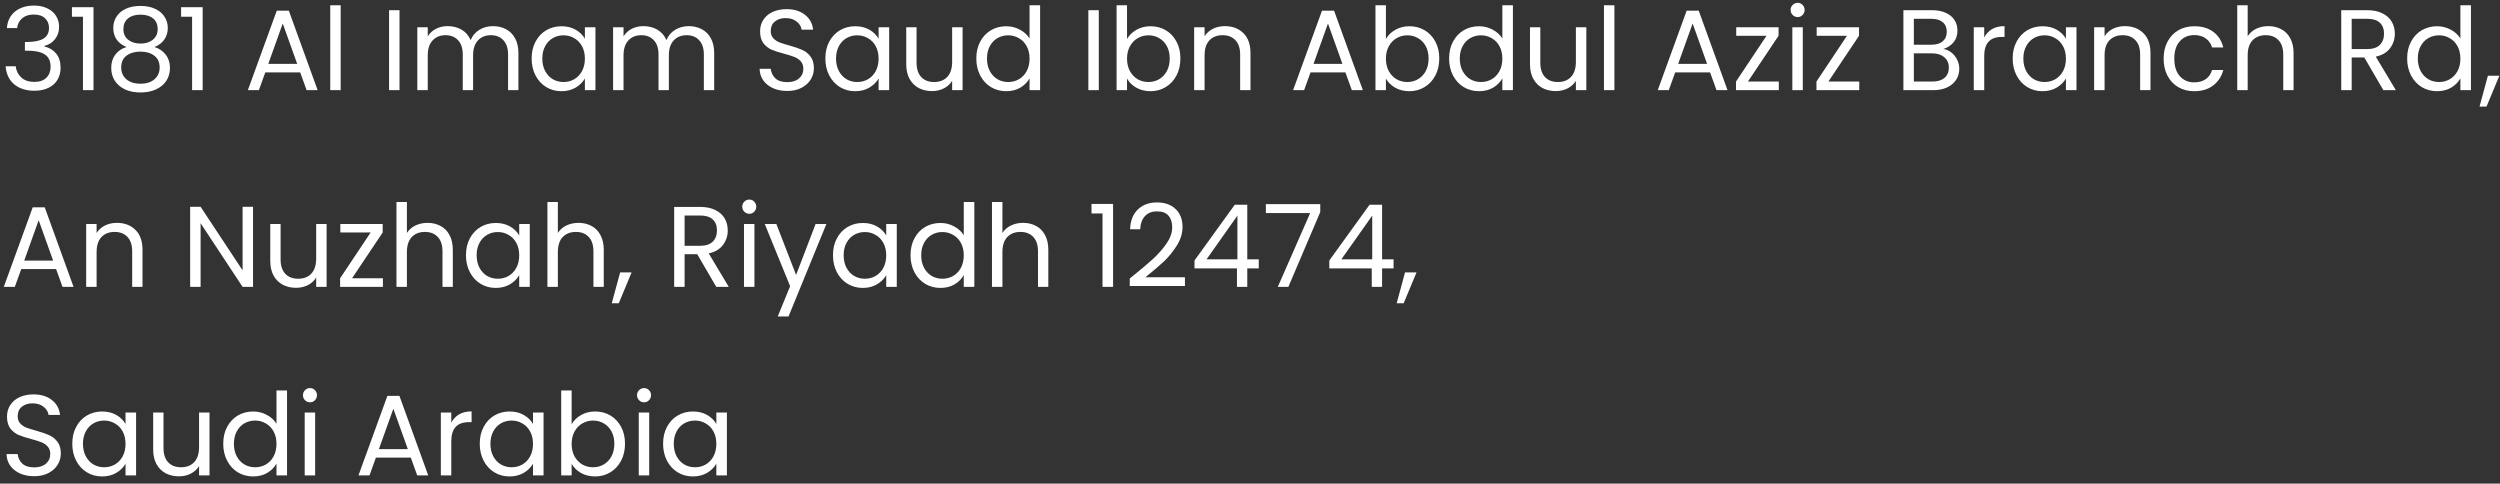 <svg width="305" height="59" viewBox="0 0 305 59" fill="none" xmlns="http://www.w3.org/2000/svg">
<rect x="0" y="0" width="305" height="59" fill="#333333" stroke="none"/>
<path d="M0.84 3.426C0.905 2.567 1.237 1.895 1.834 1.41C2.431 0.925 3.206 0.682 4.158 0.682C4.793 0.682 5.339 0.799 5.796 1.032C6.263 1.256 6.613 1.564 6.846 1.956C7.089 2.348 7.21 2.791 7.21 3.286C7.21 3.865 7.042 4.364 6.706 4.784C6.379 5.204 5.95 5.475 5.418 5.596V5.666C6.025 5.815 6.505 6.109 6.86 6.548C7.215 6.987 7.392 7.561 7.392 8.27C7.392 8.802 7.271 9.283 7.028 9.712C6.785 10.132 6.421 10.463 5.936 10.706C5.451 10.949 4.867 11.07 4.186 11.07C3.197 11.07 2.385 10.813 1.75 10.3C1.115 9.777 0.761 9.04 0.686 8.088H1.918C1.983 8.648 2.212 9.105 2.604 9.46C2.996 9.815 3.519 9.992 4.172 9.992C4.825 9.992 5.32 9.824 5.656 9.488C6.001 9.143 6.174 8.699 6.174 8.158C6.174 7.458 5.941 6.954 5.474 6.646C5.007 6.338 4.303 6.184 3.36 6.184H3.038V5.12H3.374C4.233 5.111 4.881 4.971 5.32 4.7C5.759 4.42 5.978 3.991 5.978 3.412C5.978 2.917 5.815 2.521 5.488 2.222C5.171 1.923 4.713 1.774 4.116 1.774C3.537 1.774 3.071 1.923 2.716 2.222C2.361 2.521 2.151 2.922 2.086 3.426H0.84ZM8.776 2.04V0.878H11.408V11H10.12V2.04H8.776ZM15.444 5.736C14.922 5.531 14.521 5.232 14.241 4.84C13.96 4.448 13.82 3.972 13.82 3.412C13.82 2.908 13.947 2.455 14.198 2.054C14.45 1.643 14.824 1.321 15.319 1.088C15.822 0.845 16.429 0.724 17.139 0.724C17.848 0.724 18.45 0.845 18.945 1.088C19.448 1.321 19.826 1.643 20.078 2.054C20.34 2.455 20.471 2.908 20.471 3.412C20.471 3.953 20.326 4.429 20.037 4.84C19.747 5.241 19.351 5.54 18.846 5.736C19.425 5.913 19.883 6.226 20.218 6.674C20.564 7.113 20.736 7.645 20.736 8.27C20.736 8.877 20.587 9.409 20.288 9.866C19.99 10.314 19.565 10.664 19.015 10.916C18.473 11.159 17.848 11.28 17.139 11.28C16.429 11.28 15.804 11.159 15.262 10.916C14.73 10.664 14.315 10.314 14.017 9.866C13.718 9.409 13.569 8.877 13.569 8.27C13.569 7.645 13.736 7.108 14.072 6.66C14.409 6.212 14.866 5.904 15.444 5.736ZM19.238 3.566C19.238 2.997 19.052 2.558 18.678 2.25C18.305 1.942 17.792 1.788 17.139 1.788C16.494 1.788 15.986 1.942 15.613 2.25C15.239 2.558 15.053 3.001 15.053 3.58C15.053 4.103 15.244 4.523 15.627 4.84C16.018 5.157 16.523 5.316 17.139 5.316C17.764 5.316 18.268 5.157 18.651 4.84C19.043 4.513 19.238 4.089 19.238 3.566ZM17.139 6.296C16.448 6.296 15.883 6.459 15.444 6.786C15.006 7.103 14.787 7.584 14.787 8.228C14.787 8.825 14.996 9.306 15.416 9.67C15.846 10.034 16.42 10.216 17.139 10.216C17.857 10.216 18.427 10.034 18.846 9.67C19.267 9.306 19.477 8.825 19.477 8.228C19.477 7.603 19.262 7.127 18.832 6.8C18.403 6.464 17.838 6.296 17.139 6.296ZM22.093 2.04V0.878H24.724V11H23.436V2.04H22.093ZM36.623 8.83H32.367L31.583 11H30.239L33.767 1.298H35.237L38.751 11H37.407L36.623 8.83ZM36.259 7.794L34.495 2.866L32.731 7.794H36.259ZM41.563 0.64V11H40.289V0.64H41.563ZM48.741 1.242V11H47.467V1.242H48.741ZM60.138 3.188C60.735 3.188 61.267 3.314 61.734 3.566C62.201 3.809 62.569 4.177 62.84 4.672C63.111 5.167 63.246 5.769 63.246 6.478V11H61.986V6.66C61.986 5.895 61.795 5.311 61.412 4.91C61.039 4.499 60.53 4.294 59.886 4.294C59.223 4.294 58.696 4.509 58.304 4.938C57.912 5.358 57.716 5.969 57.716 6.772V11H56.456V6.66C56.456 5.895 56.265 5.311 55.882 4.91C55.509 4.499 55 4.294 54.356 4.294C53.693 4.294 53.166 4.509 52.774 4.938C52.382 5.358 52.186 5.969 52.186 6.772V11H50.912V3.328H52.186V4.434C52.438 4.033 52.774 3.725 53.194 3.51C53.623 3.295 54.095 3.188 54.608 3.188C55.252 3.188 55.821 3.333 56.316 3.622C56.811 3.911 57.179 4.336 57.422 4.896C57.637 4.355 57.991 3.935 58.486 3.636C58.981 3.337 59.531 3.188 60.138 3.188ZM64.86 7.136C64.86 6.352 65.019 5.666 65.336 5.078C65.653 4.481 66.087 4.019 66.638 3.692C67.198 3.365 67.819 3.202 68.5 3.202C69.172 3.202 69.755 3.347 70.25 3.636C70.745 3.925 71.113 4.289 71.356 4.728V3.328H72.644V11H71.356V9.572C71.104 10.02 70.726 10.393 70.222 10.692C69.727 10.981 69.148 11.126 68.486 11.126C67.805 11.126 67.189 10.958 66.638 10.622C66.087 10.286 65.653 9.815 65.336 9.208C65.019 8.601 64.86 7.911 64.86 7.136ZM71.356 7.15C71.356 6.571 71.239 6.067 71.006 5.638C70.772 5.209 70.455 4.882 70.054 4.658C69.662 4.425 69.228 4.308 68.752 4.308C68.276 4.308 67.842 4.42 67.45 4.644C67.058 4.868 66.745 5.195 66.512 5.624C66.278 6.053 66.162 6.557 66.162 7.136C66.162 7.724 66.278 8.237 66.512 8.676C66.745 9.105 67.058 9.437 67.45 9.67C67.842 9.894 68.276 10.006 68.752 10.006C69.228 10.006 69.662 9.894 70.054 9.67C70.455 9.437 70.772 9.105 71.006 8.676C71.239 8.237 71.356 7.729 71.356 7.15ZM84.023 3.188C84.62 3.188 85.152 3.314 85.619 3.566C86.085 3.809 86.454 4.177 86.725 4.672C86.995 5.167 87.131 5.769 87.131 6.478V11H85.871V6.66C85.871 5.895 85.679 5.311 85.297 4.91C84.923 4.499 84.415 4.294 83.771 4.294C83.108 4.294 82.581 4.509 82.189 4.938C81.797 5.358 81.601 5.969 81.601 6.772V11H80.341V6.66C80.341 5.895 80.149 5.311 79.767 4.91C79.393 4.499 78.885 4.294 78.241 4.294C77.578 4.294 77.051 4.509 76.659 4.938C76.267 5.358 76.071 5.969 76.071 6.772V11H74.797V3.328H76.071V4.434C76.323 4.033 76.659 3.725 77.079 3.51C77.508 3.295 77.979 3.188 78.493 3.188C79.137 3.188 79.706 3.333 80.201 3.622C80.695 3.911 81.064 4.336 81.307 4.896C81.521 4.355 81.876 3.935 82.371 3.636C82.865 3.337 83.416 3.188 84.023 3.188ZM96.047 11.098C95.403 11.098 94.824 10.986 94.311 10.762C93.807 10.529 93.41 10.211 93.121 9.81C92.832 9.399 92.682 8.928 92.673 8.396H94.031C94.078 8.853 94.264 9.241 94.591 9.558C94.927 9.866 95.412 10.02 96.047 10.02C96.654 10.02 97.13 9.871 97.475 9.572C97.83 9.264 98.007 8.872 98.007 8.396C98.007 8.023 97.904 7.719 97.699 7.486C97.494 7.253 97.237 7.075 96.929 6.954C96.621 6.833 96.206 6.702 95.683 6.562C95.039 6.394 94.521 6.226 94.129 6.058C93.746 5.89 93.415 5.629 93.135 5.274C92.864 4.91 92.729 4.425 92.729 3.818C92.729 3.286 92.864 2.815 93.135 2.404C93.406 1.993 93.784 1.676 94.269 1.452C94.764 1.228 95.328 1.116 95.963 1.116C96.878 1.116 97.624 1.345 98.203 1.802C98.791 2.259 99.122 2.866 99.197 3.622H97.797C97.75 3.249 97.554 2.922 97.209 2.642C96.864 2.353 96.406 2.208 95.837 2.208C95.305 2.208 94.871 2.348 94.535 2.628C94.199 2.899 94.031 3.281 94.031 3.776C94.031 4.131 94.129 4.42 94.325 4.644C94.53 4.868 94.778 5.041 95.067 5.162C95.366 5.274 95.781 5.405 96.313 5.554C96.957 5.731 97.475 5.909 97.867 6.086C98.259 6.254 98.595 6.52 98.875 6.884C99.155 7.239 99.295 7.724 99.295 8.34C99.295 8.816 99.169 9.264 98.917 9.684C98.665 10.104 98.292 10.445 97.797 10.706C97.302 10.967 96.719 11.098 96.047 11.098ZM100.694 7.136C100.694 6.352 100.852 5.666 101.17 5.078C101.487 4.481 101.921 4.019 102.472 3.692C103.032 3.365 103.652 3.202 104.334 3.202C105.006 3.202 105.589 3.347 106.084 3.636C106.578 3.925 106.947 4.289 107.19 4.728V3.328H108.478V11H107.19V9.572C106.938 10.02 106.56 10.393 106.056 10.692C105.561 10.981 104.982 11.126 104.32 11.126C103.638 11.126 103.022 10.958 102.472 10.622C101.921 10.286 101.487 9.815 101.17 9.208C100.852 8.601 100.694 7.911 100.694 7.136ZM107.19 7.15C107.19 6.571 107.073 6.067 106.84 5.638C106.606 5.209 106.289 4.882 105.888 4.658C105.496 4.425 105.062 4.308 104.586 4.308C104.11 4.308 103.676 4.42 103.284 4.644C102.892 4.868 102.579 5.195 102.346 5.624C102.112 6.053 101.996 6.557 101.996 7.136C101.996 7.724 102.112 8.237 102.346 8.676C102.579 9.105 102.892 9.437 103.284 9.67C103.676 9.894 104.11 10.006 104.586 10.006C105.062 10.006 105.496 9.894 105.888 9.67C106.289 9.437 106.606 9.105 106.84 8.676C107.073 8.237 107.19 7.729 107.19 7.15ZM117.435 3.328V11H116.161V9.866C115.918 10.258 115.577 10.566 115.139 10.79C114.709 11.005 114.233 11.112 113.711 11.112C113.113 11.112 112.577 10.991 112.101 10.748C111.625 10.496 111.247 10.123 110.967 9.628C110.696 9.133 110.561 8.531 110.561 7.822V3.328H111.821V7.654C111.821 8.41 112.012 8.993 112.395 9.404C112.777 9.805 113.3 10.006 113.963 10.006C114.644 10.006 115.181 9.796 115.573 9.376C115.965 8.956 116.161 8.345 116.161 7.542V3.328H117.435ZM119.11 7.136C119.11 6.352 119.268 5.666 119.586 5.078C119.903 4.481 120.337 4.019 120.888 3.692C121.448 3.365 122.073 3.202 122.764 3.202C123.361 3.202 123.916 3.342 124.43 3.622C124.943 3.893 125.335 4.252 125.606 4.7V0.64H126.894V11H125.606V9.558C125.354 10.015 124.98 10.393 124.486 10.692C123.991 10.981 123.412 11.126 122.75 11.126C122.068 11.126 121.448 10.958 120.888 10.622C120.337 10.286 119.903 9.815 119.586 9.208C119.268 8.601 119.11 7.911 119.11 7.136ZM125.606 7.15C125.606 6.571 125.489 6.067 125.256 5.638C125.022 5.209 124.705 4.882 124.304 4.658C123.912 4.425 123.478 4.308 123.002 4.308C122.526 4.308 122.092 4.42 121.7 4.644C121.308 4.868 120.995 5.195 120.762 5.624C120.528 6.053 120.412 6.557 120.412 7.136C120.412 7.724 120.528 8.237 120.762 8.676C120.995 9.105 121.308 9.437 121.7 9.67C122.092 9.894 122.526 10.006 123.002 10.006C123.478 10.006 123.912 9.894 124.304 9.67C124.705 9.437 125.022 9.105 125.256 8.676C125.489 8.237 125.606 7.729 125.606 7.15ZM134.053 1.242V11H132.779V1.242H134.053ZM137.498 4.756C137.76 4.299 138.142 3.925 138.646 3.636C139.15 3.347 139.724 3.202 140.368 3.202C141.059 3.202 141.68 3.365 142.23 3.692C142.781 4.019 143.215 4.481 143.532 5.078C143.85 5.666 144.008 6.352 144.008 7.136C144.008 7.911 143.85 8.601 143.532 9.208C143.215 9.815 142.776 10.286 142.216 10.622C141.666 10.958 141.05 11.126 140.368 11.126C139.706 11.126 139.122 10.981 138.618 10.692C138.124 10.403 137.75 10.034 137.498 9.586V11H136.224V0.64H137.498V4.756ZM142.706 7.136C142.706 6.557 142.59 6.053 142.356 5.624C142.123 5.195 141.806 4.868 141.404 4.644C141.012 4.42 140.578 4.308 140.102 4.308C139.636 4.308 139.202 4.425 138.8 4.658C138.408 4.882 138.091 5.213 137.848 5.652C137.615 6.081 137.498 6.581 137.498 7.15C137.498 7.729 137.615 8.237 137.848 8.676C138.091 9.105 138.408 9.437 138.8 9.67C139.202 9.894 139.636 10.006 140.102 10.006C140.578 10.006 141.012 9.894 141.404 9.67C141.806 9.437 142.123 9.105 142.356 8.676C142.59 8.237 142.706 7.724 142.706 7.136ZM149.423 3.188C150.357 3.188 151.113 3.473 151.691 4.042C152.27 4.602 152.559 5.414 152.559 6.478V11H151.299V6.66C151.299 5.895 151.108 5.311 150.725 4.91C150.343 4.499 149.82 4.294 149.157 4.294C148.485 4.294 147.949 4.504 147.547 4.924C147.155 5.344 146.959 5.955 146.959 6.758V11H145.685V3.328H146.959V4.42C147.211 4.028 147.552 3.725 147.981 3.51C148.42 3.295 148.901 3.188 149.423 3.188ZM164.141 8.83H159.885L159.101 11H157.757L161.285 1.298H162.755L166.269 11H164.925L164.141 8.83ZM163.777 7.794L162.013 2.866L160.249 7.794H163.777ZM169.081 4.756C169.342 4.299 169.725 3.925 170.229 3.636C170.733 3.347 171.307 3.202 171.951 3.202C172.641 3.202 173.262 3.365 173.813 3.692C174.363 4.019 174.797 4.481 175.115 5.078C175.432 5.666 175.591 6.352 175.591 7.136C175.591 7.911 175.432 8.601 175.115 9.208C174.797 9.815 174.359 10.286 173.799 10.622C173.248 10.958 172.632 11.126 171.951 11.126C171.288 11.126 170.705 10.981 170.201 10.692C169.706 10.403 169.333 10.034 169.081 9.586V11H167.807V0.64H169.081V4.756ZM174.289 7.136C174.289 6.557 174.172 6.053 173.939 5.624C173.705 5.195 173.388 4.868 172.987 4.644C172.595 4.42 172.161 4.308 171.685 4.308C171.218 4.308 170.784 4.425 170.383 4.658C169.991 4.882 169.673 5.213 169.431 5.652C169.197 6.081 169.081 6.581 169.081 7.15C169.081 7.729 169.197 8.237 169.431 8.676C169.673 9.105 169.991 9.437 170.383 9.67C170.784 9.894 171.218 10.006 171.685 10.006C172.161 10.006 172.595 9.894 172.987 9.67C173.388 9.437 173.705 9.105 173.939 8.676C174.172 8.237 174.289 7.724 174.289 7.136ZM176.791 7.136C176.791 6.352 176.95 5.666 177.267 5.078C177.585 4.481 178.019 4.019 178.569 3.692C179.129 3.365 179.755 3.202 180.445 3.202C181.043 3.202 181.598 3.342 182.111 3.622C182.625 3.893 183.017 4.252 183.287 4.7V0.64H184.575V11H183.287V9.558C183.035 10.015 182.662 10.393 182.167 10.692C181.673 10.981 181.094 11.126 180.431 11.126C179.75 11.126 179.129 10.958 178.569 10.622C178.019 10.286 177.585 9.815 177.267 9.208C176.95 8.601 176.791 7.911 176.791 7.136ZM183.287 7.15C183.287 6.571 183.171 6.067 182.937 5.638C182.704 5.209 182.387 4.882 181.985 4.658C181.593 4.425 181.159 4.308 180.683 4.308C180.207 4.308 179.773 4.42 179.381 4.644C178.989 4.868 178.677 5.195 178.443 5.624C178.21 6.053 178.093 6.557 178.093 7.136C178.093 7.724 178.21 8.237 178.443 8.676C178.677 9.105 178.989 9.437 179.381 9.67C179.773 9.894 180.207 10.006 180.683 10.006C181.159 10.006 181.593 9.894 181.985 9.67C182.387 9.437 182.704 9.105 182.937 8.676C183.171 8.237 183.287 7.729 183.287 7.15ZM193.532 3.328V11H192.258V9.866C192.016 10.258 191.675 10.566 191.236 10.79C190.807 11.005 190.331 11.112 189.808 11.112C189.211 11.112 188.674 10.991 188.198 10.748C187.722 10.496 187.344 10.123 187.064 9.628C186.794 9.133 186.658 8.531 186.658 7.822V3.328H187.918V7.654C187.918 8.41 188.11 8.993 188.492 9.404C188.875 9.805 189.398 10.006 190.06 10.006C190.742 10.006 191.278 9.796 191.67 9.376C192.062 8.956 192.258 8.345 192.258 7.542V3.328H193.532ZM196.957 0.64V11H195.683V0.64H196.957ZM208.629 8.83H204.373L203.589 11H202.245L205.773 1.298H207.243L210.757 11H209.413L208.629 8.83ZM208.265 7.794L206.501 2.866L204.737 7.794H208.265ZM213.247 9.95H217.013V11H211.791V9.95L215.515 4.364H211.819V3.328H216.985V4.364L213.247 9.95ZM219.324 2.082C219.081 2.082 218.876 1.998 218.708 1.83C218.54 1.662 218.456 1.457 218.456 1.214C218.456 0.971 218.54 0.766 218.708 0.598C218.876 0.43 219.081 0.346 219.324 0.346C219.557 0.346 219.753 0.43 219.912 0.598C220.08 0.766 220.164 0.971 220.164 1.214C220.164 1.457 220.08 1.662 219.912 1.83C219.753 1.998 219.557 2.082 219.324 2.082ZM219.94 3.328V11H218.666V3.328H219.94ZM223.063 9.95H226.829V11H221.607V9.95L225.331 4.364H221.635V3.328H226.801V4.364L223.063 9.95ZM237.101 5.974C237.455 6.03 237.777 6.175 238.067 6.408C238.365 6.641 238.599 6.931 238.767 7.276C238.944 7.621 239.033 7.99 239.033 8.382C239.033 8.877 238.907 9.325 238.655 9.726C238.403 10.118 238.034 10.431 237.549 10.664C237.073 10.888 236.508 11 235.855 11H232.215V1.242H235.715C236.377 1.242 236.942 1.354 237.409 1.578C237.875 1.793 238.225 2.087 238.459 2.46C238.692 2.833 238.809 3.253 238.809 3.72C238.809 4.299 238.65 4.779 238.333 5.162C238.025 5.535 237.614 5.806 237.101 5.974ZM233.489 5.456H235.631C236.228 5.456 236.69 5.316 237.017 5.036C237.343 4.756 237.507 4.369 237.507 3.874C237.507 3.379 237.343 2.992 237.017 2.712C236.69 2.432 236.219 2.292 235.603 2.292H233.489V5.456ZM235.743 9.95C236.377 9.95 236.872 9.801 237.227 9.502C237.581 9.203 237.759 8.788 237.759 8.256C237.759 7.715 237.572 7.29 237.199 6.982C236.825 6.665 236.326 6.506 235.701 6.506H233.489V9.95H235.743ZM242.075 4.574C242.299 4.135 242.616 3.795 243.027 3.552C243.447 3.309 243.955 3.188 244.553 3.188V4.504H244.217C242.789 4.504 242.075 5.279 242.075 6.828V11H240.801V3.328H242.075V4.574ZM245.547 7.136C245.547 6.352 245.706 5.666 246.023 5.078C246.341 4.481 246.775 4.019 247.325 3.692C247.885 3.365 248.506 3.202 249.187 3.202C249.859 3.202 250.443 3.347 250.937 3.636C251.432 3.925 251.801 4.289 252.043 4.728V3.328H253.331V11H252.043V9.572C251.791 10.02 251.413 10.393 250.909 10.692C250.415 10.981 249.836 11.126 249.173 11.126C248.492 11.126 247.876 10.958 247.325 10.622C246.775 10.286 246.341 9.815 246.023 9.208C245.706 8.601 245.547 7.911 245.547 7.136ZM252.043 7.15C252.043 6.571 251.927 6.067 251.693 5.638C251.46 5.209 251.143 4.882 250.741 4.658C250.349 4.425 249.915 4.308 249.439 4.308C248.963 4.308 248.529 4.42 248.137 4.644C247.745 4.868 247.433 5.195 247.199 5.624C246.966 6.053 246.849 6.557 246.849 7.136C246.849 7.724 246.966 8.237 247.199 8.676C247.433 9.105 247.745 9.437 248.137 9.67C248.529 9.894 248.963 10.006 249.439 10.006C249.915 10.006 250.349 9.894 250.741 9.67C251.143 9.437 251.46 9.105 251.693 8.676C251.927 8.237 252.043 7.729 252.043 7.15ZM259.222 3.188C260.156 3.188 260.912 3.473 261.49 4.042C262.069 4.602 262.358 5.414 262.358 6.478V11H261.098V6.66C261.098 5.895 260.907 5.311 260.524 4.91C260.142 4.499 259.619 4.294 258.956 4.294C258.284 4.294 257.748 4.504 257.346 4.924C256.954 5.344 256.758 5.955 256.758 6.758V11H255.484V3.328H256.758V4.42C257.01 4.028 257.351 3.725 257.78 3.51C258.219 3.295 258.7 3.188 259.222 3.188ZM263.963 7.15C263.963 6.357 264.122 5.666 264.439 5.078C264.757 4.481 265.195 4.019 265.755 3.692C266.325 3.365 266.973 3.202 267.701 3.202C268.644 3.202 269.419 3.431 270.025 3.888C270.641 4.345 271.047 4.98 271.243 5.792H269.871C269.741 5.325 269.484 4.957 269.101 4.686C268.728 4.415 268.261 4.28 267.701 4.28C266.973 4.28 266.385 4.532 265.937 5.036C265.489 5.531 265.265 6.235 265.265 7.15C265.265 8.074 265.489 8.788 265.937 9.292C266.385 9.796 266.973 10.048 267.701 10.048C268.261 10.048 268.728 9.917 269.101 9.656C269.475 9.395 269.731 9.021 269.871 8.536H271.243C271.038 9.32 270.627 9.95 270.011 10.426C269.395 10.893 268.625 11.126 267.701 11.126C266.973 11.126 266.325 10.963 265.755 10.636C265.195 10.309 264.757 9.847 264.439 9.25C264.122 8.653 263.963 7.953 263.963 7.15ZM276.751 3.188C277.33 3.188 277.853 3.314 278.319 3.566C278.786 3.809 279.15 4.177 279.411 4.672C279.682 5.167 279.817 5.769 279.817 6.478V11H278.557V6.66C278.557 5.895 278.366 5.311 277.983 4.91C277.601 4.499 277.078 4.294 276.415 4.294C275.743 4.294 275.207 4.504 274.805 4.924C274.413 5.344 274.217 5.955 274.217 6.758V11H272.943V0.64H274.217V4.42C274.469 4.028 274.815 3.725 275.253 3.51C275.701 3.295 276.201 3.188 276.751 3.188ZM290.769 11L288.445 7.01H286.905V11H285.631V1.242H288.781C289.518 1.242 290.139 1.368 290.643 1.62C291.156 1.872 291.539 2.213 291.791 2.642C292.043 3.071 292.169 3.561 292.169 4.112C292.169 4.784 291.973 5.377 291.581 5.89C291.198 6.403 290.619 6.744 289.845 6.912L292.295 11H290.769ZM286.905 5.988H288.781C289.471 5.988 289.989 5.82 290.335 5.484C290.68 5.139 290.853 4.681 290.853 4.112C290.853 3.533 290.68 3.085 290.335 2.768C289.999 2.451 289.481 2.292 288.781 2.292H286.905V5.988ZM293.672 7.136C293.672 6.352 293.831 5.666 294.148 5.078C294.466 4.481 294.9 4.019 295.45 3.692C296.01 3.365 296.636 3.202 297.326 3.202C297.924 3.202 298.479 3.342 298.992 3.622C299.506 3.893 299.898 4.252 300.168 4.7V0.64H301.456V11H300.168V9.558C299.916 10.015 299.543 10.393 299.048 10.692C298.554 10.981 297.975 11.126 297.312 11.126C296.631 11.126 296.01 10.958 295.45 10.622C294.9 10.286 294.466 9.815 294.148 9.208C293.831 8.601 293.672 7.911 293.672 7.136ZM300.168 7.15C300.168 6.571 300.052 6.067 299.818 5.638C299.585 5.209 299.268 4.882 298.866 4.658C298.474 4.425 298.04 4.308 297.564 4.308C297.088 4.308 296.654 4.42 296.262 4.644C295.87 4.868 295.558 5.195 295.324 5.624C295.091 6.053 294.974 6.557 294.974 7.136C294.974 7.724 295.091 8.237 295.324 8.676C295.558 9.105 295.87 9.437 296.262 9.67C296.654 9.894 297.088 10.006 297.564 10.006C298.04 10.006 298.474 9.894 298.866 9.67C299.268 9.437 299.585 9.105 299.818 8.676C300.052 8.237 300.168 7.729 300.168 7.15ZM304.925 9.236L303.357 13.002H302.503L303.525 9.236H304.925ZM6.846 32.83H2.59L1.806 35H0.462L3.99 25.298H5.46L8.974 35H7.63L6.846 32.83ZM6.482 31.794L4.718 26.866L2.954 31.794H6.482ZM14.25 27.188C15.183 27.188 15.939 27.473 16.518 28.042C17.096 28.602 17.386 29.414 17.386 30.478V35H16.126V30.66C16.126 29.895 15.934 29.311 15.552 28.91C15.169 28.499 14.646 28.294 13.984 28.294C13.312 28.294 12.775 28.504 12.374 28.924C11.982 29.344 11.786 29.955 11.786 30.758V35H10.512V27.328H11.786V28.42C12.038 28.028 12.378 27.725 12.808 27.51C13.246 27.295 13.727 27.188 14.25 27.188ZM30.871 35H29.597L24.473 27.23V35H23.199V25.228H24.473L29.597 32.984V25.228H30.871V35ZM39.847 27.328V35H38.573V33.866C38.33 34.258 37.989 34.566 37.551 34.79C37.121 35.005 36.645 35.112 36.123 35.112C35.526 35.112 34.989 34.991 34.513 34.748C34.037 34.496 33.659 34.123 33.379 33.628C33.108 33.133 32.973 32.531 32.973 31.822V27.328H34.233V31.654C34.233 32.41 34.424 32.993 34.807 33.404C35.19 33.805 35.712 34.006 36.375 34.006C37.056 34.006 37.593 33.796 37.985 33.376C38.377 32.956 38.573 32.345 38.573 31.542V27.328H39.847ZM42.95 33.95H46.716V35H41.494V33.95L45.218 28.364H41.522V27.328H46.688V28.364L42.95 33.95ZM52.177 27.188C52.756 27.188 53.278 27.314 53.745 27.566C54.212 27.809 54.576 28.177 54.837 28.672C55.108 29.167 55.243 29.769 55.243 30.478V35H53.983V30.66C53.983 29.895 53.792 29.311 53.409 28.91C53.026 28.499 52.504 28.294 51.841 28.294C51.169 28.294 50.632 28.504 50.231 28.924C49.839 29.344 49.643 29.955 49.643 30.758V35H48.369V24.64H49.643V28.42C49.895 28.028 50.24 27.725 50.679 27.51C51.127 27.295 51.626 27.188 52.177 27.188ZM56.848 31.136C56.848 30.352 57.007 29.666 57.324 29.078C57.641 28.481 58.075 28.019 58.626 27.692C59.186 27.365 59.807 27.202 60.488 27.202C61.16 27.202 61.743 27.347 62.238 27.636C62.733 27.925 63.101 28.289 63.344 28.728V27.328H64.632V35H63.344V33.572C63.092 34.02 62.714 34.393 62.21 34.692C61.715 34.981 61.137 35.126 60.474 35.126C59.793 35.126 59.177 34.958 58.626 34.622C58.075 34.286 57.641 33.815 57.324 33.208C57.007 32.601 56.848 31.911 56.848 31.136ZM63.344 31.15C63.344 30.571 63.227 30.067 62.994 29.638C62.761 29.209 62.443 28.882 62.042 28.658C61.65 28.425 61.216 28.308 60.74 28.308C60.264 28.308 59.83 28.42 59.438 28.644C59.046 28.868 58.733 29.195 58.5 29.624C58.267 30.053 58.15 30.557 58.15 31.136C58.15 31.724 58.267 32.237 58.5 32.676C58.733 33.105 59.046 33.437 59.438 33.67C59.83 33.894 60.264 34.006 60.74 34.006C61.216 34.006 61.65 33.894 62.042 33.67C62.443 33.437 62.761 33.105 62.994 32.676C63.227 32.237 63.344 31.729 63.344 31.15ZM70.593 27.188C71.172 27.188 71.694 27.314 72.161 27.566C72.628 27.809 72.992 28.177 73.253 28.672C73.524 29.167 73.659 29.769 73.659 30.478V35H72.399V30.66C72.399 29.895 72.208 29.311 71.825 28.91C71.442 28.499 70.92 28.294 70.257 28.294C69.585 28.294 69.048 28.504 68.647 28.924C68.255 29.344 68.059 29.955 68.059 30.758V35H66.785V24.64H68.059V28.42C68.311 28.028 68.656 27.725 69.095 27.51C69.543 27.295 70.042 27.188 70.593 27.188ZM77.056 33.236L75.488 37.002H74.634L75.656 33.236H77.056ZM87.386 35L85.062 31.01H83.522V35H82.248V25.242H85.398C86.135 25.242 86.756 25.368 87.26 25.62C87.773 25.872 88.156 26.213 88.408 26.642C88.66 27.071 88.786 27.561 88.786 28.112C88.786 28.784 88.59 29.377 88.198 29.89C87.815 30.403 87.237 30.744 86.462 30.912L88.912 35H87.386ZM83.522 29.988H85.398C86.089 29.988 86.607 29.82 86.952 29.484C87.297 29.139 87.47 28.681 87.47 28.112C87.47 27.533 87.297 27.085 86.952 26.768C86.616 26.451 86.098 26.292 85.398 26.292H83.522V29.988ZM91.424 26.082C91.181 26.082 90.975 25.998 90.808 25.83C90.639 25.662 90.555 25.457 90.555 25.214C90.555 24.971 90.639 24.766 90.808 24.598C90.975 24.43 91.181 24.346 91.424 24.346C91.657 24.346 91.853 24.43 92.011 24.598C92.18 24.766 92.263 24.971 92.263 25.214C92.263 25.457 92.18 25.662 92.011 25.83C91.853 25.998 91.657 26.082 91.424 26.082ZM92.04 27.328V35H90.766V27.328H92.04ZM100.819 27.328L96.199 38.612H94.883L96.395 34.916L93.301 27.328H94.715L97.123 33.544L99.503 27.328H100.819ZM101.623 31.136C101.623 30.352 101.782 29.666 102.099 29.078C102.417 28.481 102.851 28.019 103.401 27.692C103.961 27.365 104.582 27.202 105.263 27.202C105.935 27.202 106.519 27.347 107.013 27.636C107.508 27.925 107.877 28.289 108.119 28.728V27.328H109.407V35H108.119V33.572C107.867 34.02 107.489 34.393 106.985 34.692C106.491 34.981 105.912 35.126 105.249 35.126C104.568 35.126 103.952 34.958 103.401 34.622C102.851 34.286 102.417 33.815 102.099 33.208C101.782 32.601 101.623 31.911 101.623 31.136ZM108.119 31.15C108.119 30.571 108.003 30.067 107.769 29.638C107.536 29.209 107.219 28.882 106.817 28.658C106.425 28.425 105.991 28.308 105.515 28.308C105.039 28.308 104.605 28.42 104.213 28.644C103.821 28.868 103.509 29.195 103.275 29.624C103.042 30.053 102.925 30.557 102.925 31.136C102.925 31.724 103.042 32.237 103.275 32.676C103.509 33.105 103.821 33.437 104.213 33.67C104.605 33.894 105.039 34.006 105.515 34.006C105.991 34.006 106.425 33.894 106.817 33.67C107.219 33.437 107.536 33.105 107.769 32.676C108.003 32.237 108.119 31.729 108.119 31.15ZM111.084 31.136C111.084 30.352 111.243 29.666 111.56 29.078C111.878 28.481 112.312 28.019 112.862 27.692C113.422 27.365 114.048 27.202 114.738 27.202C115.336 27.202 115.891 27.342 116.404 27.622C116.918 27.893 117.31 28.252 117.58 28.7V24.64H118.868V35H117.58V33.558C117.328 34.015 116.955 34.393 116.46 34.692C115.966 34.981 115.387 35.126 114.724 35.126C114.043 35.126 113.422 34.958 112.862 34.622C112.312 34.286 111.878 33.815 111.56 33.208C111.243 32.601 111.084 31.911 111.084 31.136ZM117.58 31.15C117.58 30.571 117.464 30.067 117.23 29.638C116.997 29.209 116.68 28.882 116.278 28.658C115.886 28.425 115.452 28.308 114.976 28.308C114.5 28.308 114.066 28.42 113.674 28.644C113.282 28.868 112.97 29.195 112.736 29.624C112.503 30.053 112.386 30.557 112.386 31.136C112.386 31.724 112.503 32.237 112.736 32.676C112.97 33.105 113.282 33.437 113.674 33.67C114.066 33.894 114.5 34.006 114.976 34.006C115.452 34.006 115.886 33.894 116.278 33.67C116.68 33.437 116.997 33.105 117.23 32.676C117.464 32.237 117.58 31.729 117.58 31.15ZM124.829 27.188C125.408 27.188 125.931 27.314 126.397 27.566C126.864 27.809 127.228 28.177 127.489 28.672C127.76 29.167 127.895 29.769 127.895 30.478V35H126.635V30.66C126.635 29.895 126.444 29.311 126.061 28.91C125.679 28.499 125.156 28.294 124.493 28.294C123.821 28.294 123.285 28.504 122.883 28.924C122.491 29.344 122.295 29.955 122.295 30.758V35H121.021V24.64H122.295V28.42C122.547 28.028 122.893 27.725 123.331 27.51C123.779 27.295 124.279 27.188 124.829 27.188ZM133.163 26.04V24.878H135.795V35H134.507V26.04H133.163ZM137.829 33.978C139.015 33.026 139.943 32.247 140.615 31.64C141.287 31.024 141.852 30.385 142.309 29.722C142.776 29.05 143.009 28.392 143.009 27.748C143.009 27.141 142.86 26.665 142.561 26.32C142.272 25.965 141.801 25.788 141.147 25.788C140.513 25.788 140.018 25.989 139.663 26.39C139.318 26.782 139.131 27.309 139.103 27.972H137.871C137.909 26.927 138.226 26.119 138.823 25.55C139.421 24.981 140.191 24.696 141.133 24.696C142.095 24.696 142.855 24.962 143.415 25.494C143.985 26.026 144.269 26.759 144.269 27.692C144.269 28.467 144.036 29.223 143.569 29.96C143.112 30.688 142.589 31.332 142.001 31.892C141.413 32.443 140.662 33.087 139.747 33.824H144.563V34.888H137.829V33.978ZM145.728 32.746V31.78L150.642 24.976H152.168V31.64H153.568V32.746H152.168V35H150.908V32.746H145.728ZM150.964 26.306L147.198 31.64H150.964V26.306ZM161.071 25.872L157.179 35H155.891L159.839 25.998H154.435V24.906H161.071V25.872ZM162.175 32.746V31.78L167.089 24.976H168.615V31.64H170.015V32.746H168.615V35H167.355V32.746H162.175ZM167.411 26.306L163.645 31.64H167.411V26.306ZM172.814 33.236L171.246 37.002H170.392L171.414 33.236H172.814ZM4.172 58.098C3.528 58.098 2.949 57.986 2.436 57.762C1.932 57.529 1.535 57.211 1.246 56.81C0.957 56.399 0.807 55.928 0.798 55.396H2.156C2.203 55.853 2.389 56.241 2.716 56.558C3.052 56.866 3.537 57.02 4.172 57.02C4.779 57.02 5.255 56.871 5.6 56.572C5.955 56.264 6.132 55.872 6.132 55.396C6.132 55.023 6.029 54.719 5.824 54.486C5.619 54.253 5.362 54.075 5.054 53.954C4.746 53.833 4.331 53.702 3.808 53.562C3.164 53.394 2.646 53.226 2.254 53.058C1.871 52.89 1.54 52.629 1.26 52.274C0.989 51.91 0.854 51.425 0.854 50.818C0.854 50.286 0.989 49.815 1.26 49.404C1.531 48.993 1.909 48.676 2.394 48.452C2.889 48.228 3.453 48.116 4.088 48.116C5.003 48.116 5.749 48.345 6.328 48.802C6.916 49.259 7.247 49.866 7.322 50.622H5.922C5.875 50.249 5.679 49.922 5.334 49.642C4.989 49.353 4.531 49.208 3.962 49.208C3.43 49.208 2.996 49.348 2.66 49.628C2.324 49.899 2.156 50.281 2.156 50.776C2.156 51.131 2.254 51.42 2.45 51.644C2.655 51.868 2.903 52.041 3.192 52.162C3.491 52.274 3.906 52.405 4.438 52.554C5.082 52.731 5.6 52.909 5.992 53.086C6.384 53.254 6.72 53.52 7 53.884C7.28 54.239 7.42 54.724 7.42 55.34C7.42 55.816 7.294 56.264 7.042 56.684C6.79 57.104 6.417 57.445 5.922 57.706C5.427 57.967 4.844 58.098 4.172 58.098ZM8.819 54.136C8.819 53.352 8.977 52.666 9.295 52.078C9.612 51.481 10.046 51.019 10.597 50.692C11.157 50.365 11.777 50.202 12.459 50.202C13.131 50.202 13.714 50.347 14.209 50.636C14.704 50.925 15.072 51.289 15.315 51.728V50.328H16.603V58H15.315V56.572C15.063 57.02 14.685 57.393 14.181 57.692C13.686 57.981 13.107 58.126 12.445 58.126C11.764 58.126 11.148 57.958 10.597 57.622C10.046 57.286 9.612 56.815 9.295 56.208C8.977 55.601 8.819 54.911 8.819 54.136ZM15.315 54.15C15.315 53.571 15.198 53.067 14.965 52.638C14.732 52.209 14.414 51.882 14.013 51.658C13.621 51.425 13.187 51.308 12.711 51.308C12.235 51.308 11.801 51.42 11.409 51.644C11.017 51.868 10.704 52.195 10.471 52.624C10.238 53.053 10.121 53.557 10.121 54.136C10.121 54.724 10.238 55.237 10.471 55.676C10.704 56.105 11.017 56.437 11.409 56.67C11.801 56.894 12.235 57.006 12.711 57.006C13.187 57.006 13.621 56.894 14.013 56.67C14.414 56.437 14.732 56.105 14.965 55.676C15.198 55.237 15.315 54.729 15.315 54.15ZM25.56 50.328V58H24.286V56.866C24.043 57.258 23.702 57.566 23.264 57.79C22.834 58.005 22.358 58.112 21.836 58.112C21.238 58.112 20.702 57.991 20.226 57.748C19.75 57.496 19.372 57.123 19.092 56.628C18.821 56.133 18.686 55.531 18.686 54.822V50.328H19.946V54.654C19.946 55.41 20.137 55.993 20.52 56.404C20.902 56.805 21.425 57.006 22.088 57.006C22.769 57.006 23.306 56.796 23.698 56.376C24.09 55.956 24.286 55.345 24.286 54.542V50.328H25.56ZM27.235 54.136C27.235 53.352 27.393 52.666 27.711 52.078C28.028 51.481 28.462 51.019 29.013 50.692C29.573 50.365 30.198 50.202 30.889 50.202C31.486 50.202 32.041 50.342 32.555 50.622C33.068 50.893 33.46 51.252 33.731 51.7V47.64H35.019V58H33.731V56.558C33.479 57.015 33.105 57.393 32.611 57.692C32.116 57.981 31.538 58.126 30.875 58.126C30.194 58.126 29.573 57.958 29.013 57.622C28.462 57.286 28.028 56.815 27.711 56.208C27.393 55.601 27.235 54.911 27.235 54.136ZM33.731 54.15C33.731 53.571 33.614 53.067 33.381 52.638C33.148 52.209 32.83 51.882 32.429 51.658C32.037 51.425 31.603 51.308 31.127 51.308C30.651 51.308 30.217 51.42 29.825 51.644C29.433 51.868 29.12 52.195 28.887 52.624C28.654 53.053 28.537 53.557 28.537 54.136C28.537 54.724 28.654 55.237 28.887 55.676C29.12 56.105 29.433 56.437 29.825 56.67C30.217 56.894 30.651 57.006 31.127 57.006C31.603 57.006 32.037 56.894 32.429 56.67C32.83 56.437 33.148 56.105 33.381 55.676C33.614 55.237 33.731 54.729 33.731 54.15ZM37.83 49.082C37.587 49.082 37.382 48.998 37.214 48.83C37.046 48.662 36.962 48.457 36.962 48.214C36.962 47.971 37.046 47.766 37.214 47.598C37.382 47.43 37.587 47.346 37.83 47.346C38.063 47.346 38.259 47.43 38.418 47.598C38.586 47.766 38.67 47.971 38.67 48.214C38.67 48.457 38.586 48.662 38.418 48.83C38.259 48.998 38.063 49.082 37.83 49.082ZM38.446 50.328V58H37.172V50.328H38.446ZM50.117 55.83H45.861L45.078 58H43.733L47.261 48.298H48.731L52.245 58H50.901L50.117 55.83ZM49.754 54.794L47.989 49.866L46.225 54.794H49.754ZM55.057 51.574C55.281 51.135 55.598 50.795 56.009 50.552C56.429 50.309 56.938 50.188 57.535 50.188V51.504H57.199C55.771 51.504 55.057 52.279 55.057 53.828V58H53.783V50.328H55.057V51.574ZM58.53 54.136C58.53 53.352 58.688 52.666 59.006 52.078C59.323 51.481 59.757 51.019 60.308 50.692C60.868 50.365 61.488 50.202 62.17 50.202C62.842 50.202 63.425 50.347 63.92 50.636C64.414 50.925 64.783 51.289 65.026 51.728V50.328H66.314V58H65.026V56.572C64.774 57.02 64.396 57.393 63.892 57.692C63.397 57.981 62.818 58.126 62.156 58.126C61.474 58.126 60.858 57.958 60.308 57.622C59.757 57.286 59.323 56.815 59.006 56.208C58.688 55.601 58.53 54.911 58.53 54.136ZM65.026 54.15C65.026 53.571 64.909 53.067 64.676 52.638C64.442 52.209 64.125 51.882 63.724 51.658C63.332 51.425 62.898 51.308 62.422 51.308C61.946 51.308 61.512 51.42 61.12 51.644C60.728 51.868 60.415 52.195 60.182 52.624C59.948 53.053 59.832 53.557 59.832 54.136C59.832 54.724 59.948 55.237 60.182 55.676C60.415 56.105 60.728 56.437 61.12 56.67C61.512 56.894 61.946 57.006 62.422 57.006C62.898 57.006 63.332 56.894 63.724 56.67C64.125 56.437 64.442 56.105 64.676 55.676C64.909 55.237 65.026 54.729 65.026 54.15ZM69.741 51.756C70.002 51.299 70.385 50.925 70.889 50.636C71.393 50.347 71.967 50.202 72.611 50.202C73.301 50.202 73.922 50.365 74.473 50.692C75.023 51.019 75.457 51.481 75.775 52.078C76.092 52.666 76.251 53.352 76.251 54.136C76.251 54.911 76.092 55.601 75.775 56.208C75.457 56.815 75.019 57.286 74.459 57.622C73.908 57.958 73.292 58.126 72.611 58.126C71.948 58.126 71.365 57.981 70.861 57.692C70.366 57.403 69.993 57.034 69.741 56.586V58H68.467V47.64H69.741V51.756ZM74.949 54.136C74.949 53.557 74.832 53.053 74.599 52.624C74.365 52.195 74.048 51.868 73.647 51.644C73.255 51.42 72.821 51.308 72.345 51.308C71.878 51.308 71.444 51.425 71.043 51.658C70.651 51.882 70.333 52.213 70.091 52.652C69.857 53.081 69.741 53.581 69.741 54.15C69.741 54.729 69.857 55.237 70.091 55.676C70.333 56.105 70.651 56.437 71.043 56.67C71.444 56.894 71.878 57.006 72.345 57.006C72.821 57.006 73.255 56.894 73.647 56.67C74.048 56.437 74.365 56.105 74.599 55.676C74.832 55.237 74.949 54.724 74.949 54.136ZM78.586 49.082C78.343 49.082 78.138 48.998 77.97 48.83C77.802 48.662 77.718 48.457 77.718 48.214C77.718 47.971 77.802 47.766 77.97 47.598C78.138 47.43 78.343 47.346 78.586 47.346C78.819 47.346 79.015 47.43 79.174 47.598C79.342 47.766 79.426 47.971 79.426 48.214C79.426 48.457 79.342 48.662 79.174 48.83C79.015 48.998 78.819 49.082 78.586 49.082ZM79.202 50.328V58H77.928V50.328H79.202ZM80.897 54.136C80.897 53.352 81.056 52.666 81.373 52.078C81.69 51.481 82.124 51.019 82.675 50.692C83.235 50.365 83.856 50.202 84.537 50.202C85.209 50.202 85.792 50.347 86.287 50.636C86.782 50.925 87.15 51.289 87.393 51.728V50.328H88.681V58H87.393V56.572C87.141 57.02 86.763 57.393 86.259 57.692C85.764 57.981 85.186 58.126 84.523 58.126C83.842 58.126 83.226 57.958 82.675 57.622C82.124 57.286 81.69 56.815 81.373 56.208C81.056 55.601 80.897 54.911 80.897 54.136ZM87.393 54.15C87.393 53.571 87.276 53.067 87.043 52.638C86.81 52.209 86.492 51.882 86.091 51.658C85.699 51.425 85.265 51.308 84.789 51.308C84.313 51.308 83.879 51.42 83.487 51.644C83.095 51.868 82.782 52.195 82.549 52.624C82.316 53.053 82.199 53.557 82.199 54.136C82.199 54.724 82.316 55.237 82.549 55.676C82.782 56.105 83.095 56.437 83.487 56.67C83.879 56.894 84.313 57.006 84.789 57.006C85.265 57.006 85.699 56.894 86.091 56.67C86.492 56.437 86.81 56.105 87.043 55.676C87.276 55.237 87.393 54.729 87.393 54.15Z" fill="white"/>
</svg>
